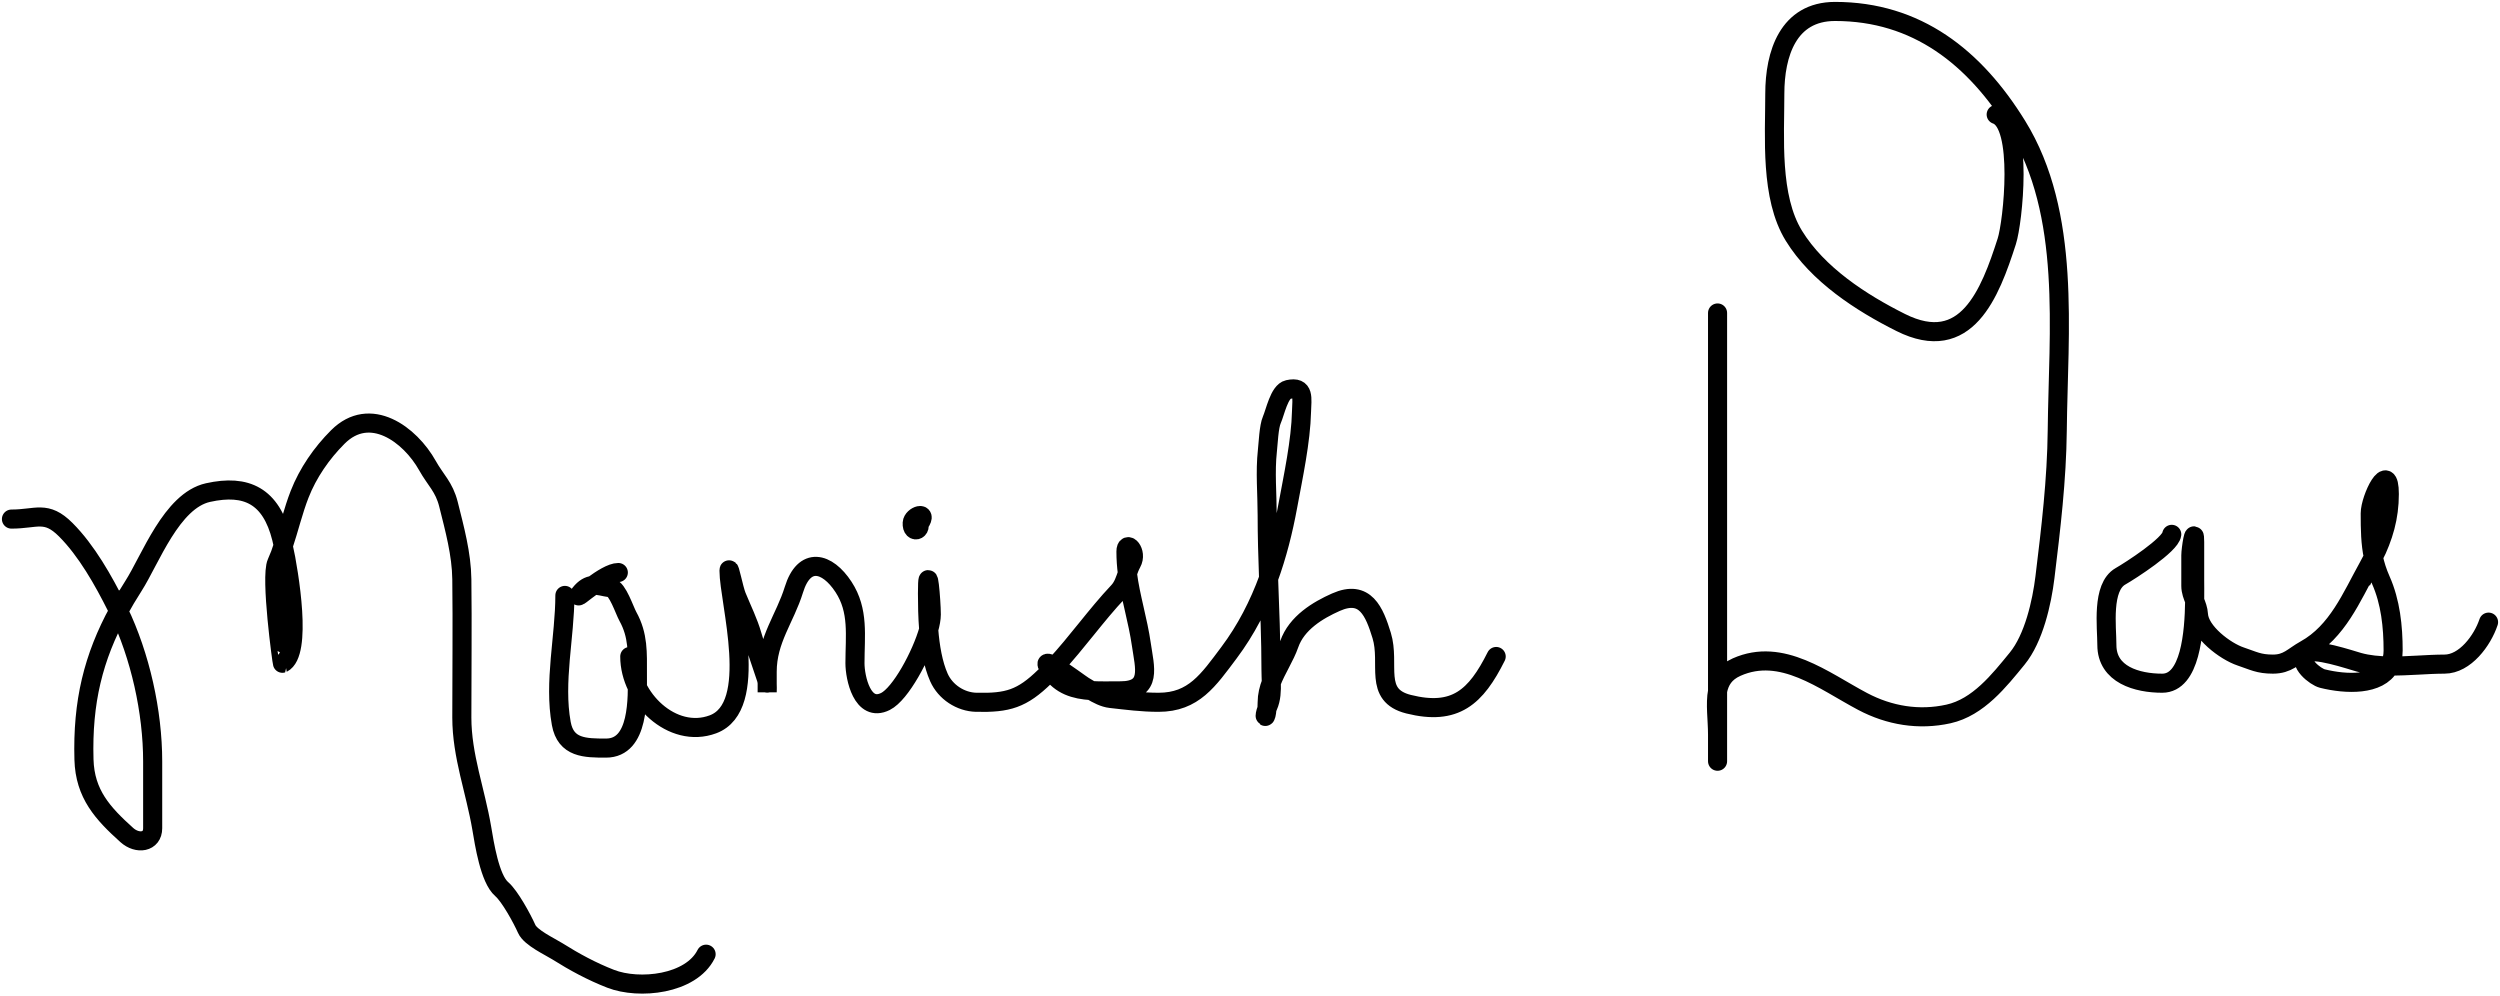 <svg width="655" height="261" viewBox="0 0 655 261" fill="none" xmlns="http://www.w3.org/2000/svg">
<path id="signature" d="M3 136C9.599 136 12.068 133.624 17.222 138.778C22.692 144.248 27.107 152.103 30.556 159C30.732 159.352 30.906 159.707 31.078 160.065M31.078 160.065C36.753 171.878 40 186.441 40 199.5V217C40 220.72 36.011 221.288 33.222 218.778C26.941 213.124 22.251 208.049 22 199C21.581 183.904 24.429 172.255 31.078 160.065ZM31.078 160.065C32.248 157.919 33.536 155.757 34.944 153.556C39.409 146.579 44.936 131.181 54.5 129.056C64.588 126.814 71.015 129.95 73.778 141C73.892 141.458 74.046 142.13 74.223 142.971M74.223 142.971C75.796 150.422 79.247 171.154 74 173.778C73.914 173.821 70.796 151.194 72.5 147.444C73.139 146.037 73.702 144.531 74.223 142.971ZM74.223 142.971C75.698 138.561 76.847 133.725 78.5 129.5C80.693 123.896 84.256 118.744 88.5 114.5C96.96 106.04 107.433 113.828 112 122C114.108 125.772 116.361 127.555 117.5 132.111C119.106 138.534 120.918 145.131 121 151.778C121.149 163.847 121 175.929 121 188C121 198.003 124.558 207.199 126.222 217C126.892 220.947 128.3 230.249 131.444 232.944C133.569 234.765 136.779 240.642 138 243.389C139.018 245.68 144.062 248.004 146 249.222C150.502 252.052 155.038 254.515 160 256.444C167.45 259.342 181.036 257.927 185 250M148 156C148 166.776 145.074 178.654 147.056 189.556C148.225 195.988 153.312 196 158.778 196C167.538 196 167 182.822 167 176.611C167 171.06 167.258 166.465 164.5 161.5C163.627 159.929 161.787 154.223 160 154C158.238 153.78 156.771 153.216 155.345 153.371M155.345 153.371C154.246 153.491 153.17 154.038 152 155.5C150.702 157.123 152.671 155.331 155.345 153.371ZM155.345 153.371C157.567 151.744 160.274 150 162 150M165 172C165 182.875 176.118 193.726 186.778 189.778C199.184 185.183 191 157.674 191 149.5C191 147.971 192.229 154.338 193 156.222C194.45 159.766 196.067 162.983 197.056 166.444C198.057 169.951 199.588 174.077 200.778 177.778C200.902 178.164 200.967 178.565 201 178.973M201 178.973C201.064 179.775 201 180.602 201 181.389V178.973ZM201 178.973V176C201 167.563 205.695 161.99 208 154.5C210.698 145.733 216.719 147.23 221 153.778C225.07 160.003 224 166.554 224 173.778C224 177.476 225.917 186.82 232 183.778C235.933 181.811 241.415 171.706 243.318 164.959M243.318 164.959C243.752 163.419 244 162.053 244 161C244 157.379 243 146.154 243 155.5C243 158.377 243.053 161.664 243.318 164.959ZM243.318 164.959C243.68 169.465 244.438 173.987 246 177.5C247.696 181.317 251.677 183.907 255.778 184C264.036 184.188 267.753 183.11 273.778 177.222C274.28 176.732 274.774 176.234 275.262 175.729M275.262 175.729C275.631 175.348 275.995 174.964 276.357 174.576M275.262 175.729C277.923 179.573 281.618 180.651 285.929 180.932M275.262 175.729C274.998 175.347 274.744 174.938 274.5 174.5C273.863 173.353 274.827 173.676 276.357 174.576M276.357 174.576C282.213 168.29 287.172 161.171 293 155C294.246 153.681 294.787 151.929 295.376 150.206M276.357 174.576C278.977 176.117 283.258 179.348 284 179.778C284.62 180.137 285.265 180.538 285.929 180.932M295.376 150.206C295.696 149.271 296.031 148.345 296.5 147.5C298.126 144.572 295 141.394 295 144.5C295 146.475 295.142 148.366 295.376 150.206ZM295.376 150.206C296.188 156.583 298.107 162.36 299.056 169C299.886 174.816 301.917 181 293.556 181C290.873 181 288.307 181.087 285.929 180.932M285.929 180.932C287.538 181.888 289.258 182.806 291 183C295.213 183.468 299.134 184 303.556 184C312.75 184 316.591 178.213 322 171C326.482 165.025 329.832 158.449 332.368 151.528M332.368 151.528C334.601 145.432 336.203 139.069 337.389 132.611C338.815 124.847 340.817 115.66 341 107.778C341.077 104.481 341.874 101.084 337.5 102.056C335.159 102.576 334.102 108.02 333.222 110C332.439 111.763 332.271 116.172 332.056 118.111C331.447 123.592 332 129.474 332 135C332 140.431 332.169 145.961 332.368 151.528ZM332.368 151.528C332.653 159.505 333 167.557 333 175.5C333 176.578 333.059 177.685 333.086 178.791M333.086 178.791C333.14 180.94 333.074 183.085 332.222 185C332.116 185.238 332.024 185.463 331.944 185.673M333.086 178.791C332.438 180.475 332 182.204 332 184C332 184.648 331.978 185.204 331.944 185.673M333.086 178.791C334.42 175.326 336.644 172.052 337.778 168.778C339.711 163.194 345.311 159.862 350 157.778C357.728 154.343 360.099 160.32 362 166.5C364.301 173.979 359.71 182.163 369.056 184.5C381.295 187.56 386.68 182.641 392 172M331.944 185.673C330.998 188.146 331.726 188.62 331.944 185.673ZM450 82V181.077M450 181.077C449.351 184.436 450 188.499 450 192.5M450 181.077C450.517 178.403 451.856 176.175 455 174.778C466.836 169.517 477.789 178.372 488 183.778C495.004 187.486 502.766 188.774 510.5 187.056C518.302 185.322 523.798 178.302 528.5 172.556C532.86 167.227 534.968 157.866 535.778 151.222C537.335 138.45 538.867 125.686 539 112.778C539.268 86.761 542.732 56.077 528.444 32.944C517.364 15.005 502.207 3 480.778 3C468.472 3 465 14.137 465 24.556C465 35.995 463.748 51.619 470 61.778C476.225 71.893 487.539 79.27 498 84.5C515.199 93.1 521.387 76.883 525.778 63.222C527.383 58.229 530.172 32.391 523 30M450 181.077V192.5M450 192.5V199.444M569 140C568.656 142.752 558.176 149.503 555.556 151C550.572 153.848 552 164.232 552 169C552 176.794 559.975 179 566.5 179C573.845 179 574.889 165.833 575.004 157.386M575.004 157.386C575.035 155.149 575 153.243 575 152V142C575 137.446 574 143.875 574 145.5V153.5C574 154.887 574.502 156.13 575.004 157.386ZM575.004 157.386C575.466 158.54 575.928 159.705 576 161C576.254 165.57 583.022 170.656 587.056 172C590.395 173.113 591.764 174 595.5 174C599.397 174 600.772 172.016 604 170.222C612.426 165.541 616.102 156.416 620.5 148.5C620.968 147.658 621.41 146.823 621.824 145.992M621.824 145.992C624.469 140.688 626 135.515 626 129.444C626 120.229 621 130.571 621 134.5C621 138.717 621.055 142.335 621.824 145.992ZM621.824 145.992C622.237 147.951 622.854 149.921 623.778 152C626.32 157.72 627 164.172 627 170.444C627 172.062 626.665 173.396 626.073 174.486M626.073 174.486C623.267 179.645 614.681 179.337 608.444 177.778C606.694 177.34 601.806 173.638 604.222 171.222C605.921 169.524 615.907 172.918 618 173.5C620.502 174.195 623.249 174.446 626.073 174.486ZM626.073 174.486C630.925 174.555 636.003 174 640.444 174C645.838 174 650.391 167.826 652 163M240 136C242.406 138.707 238.809 140.243 239 137C239.112 135.092 243.116 133.826 241 137" stroke="black" stroke-width="5" stroke-linecap="round"/>
</svg>
